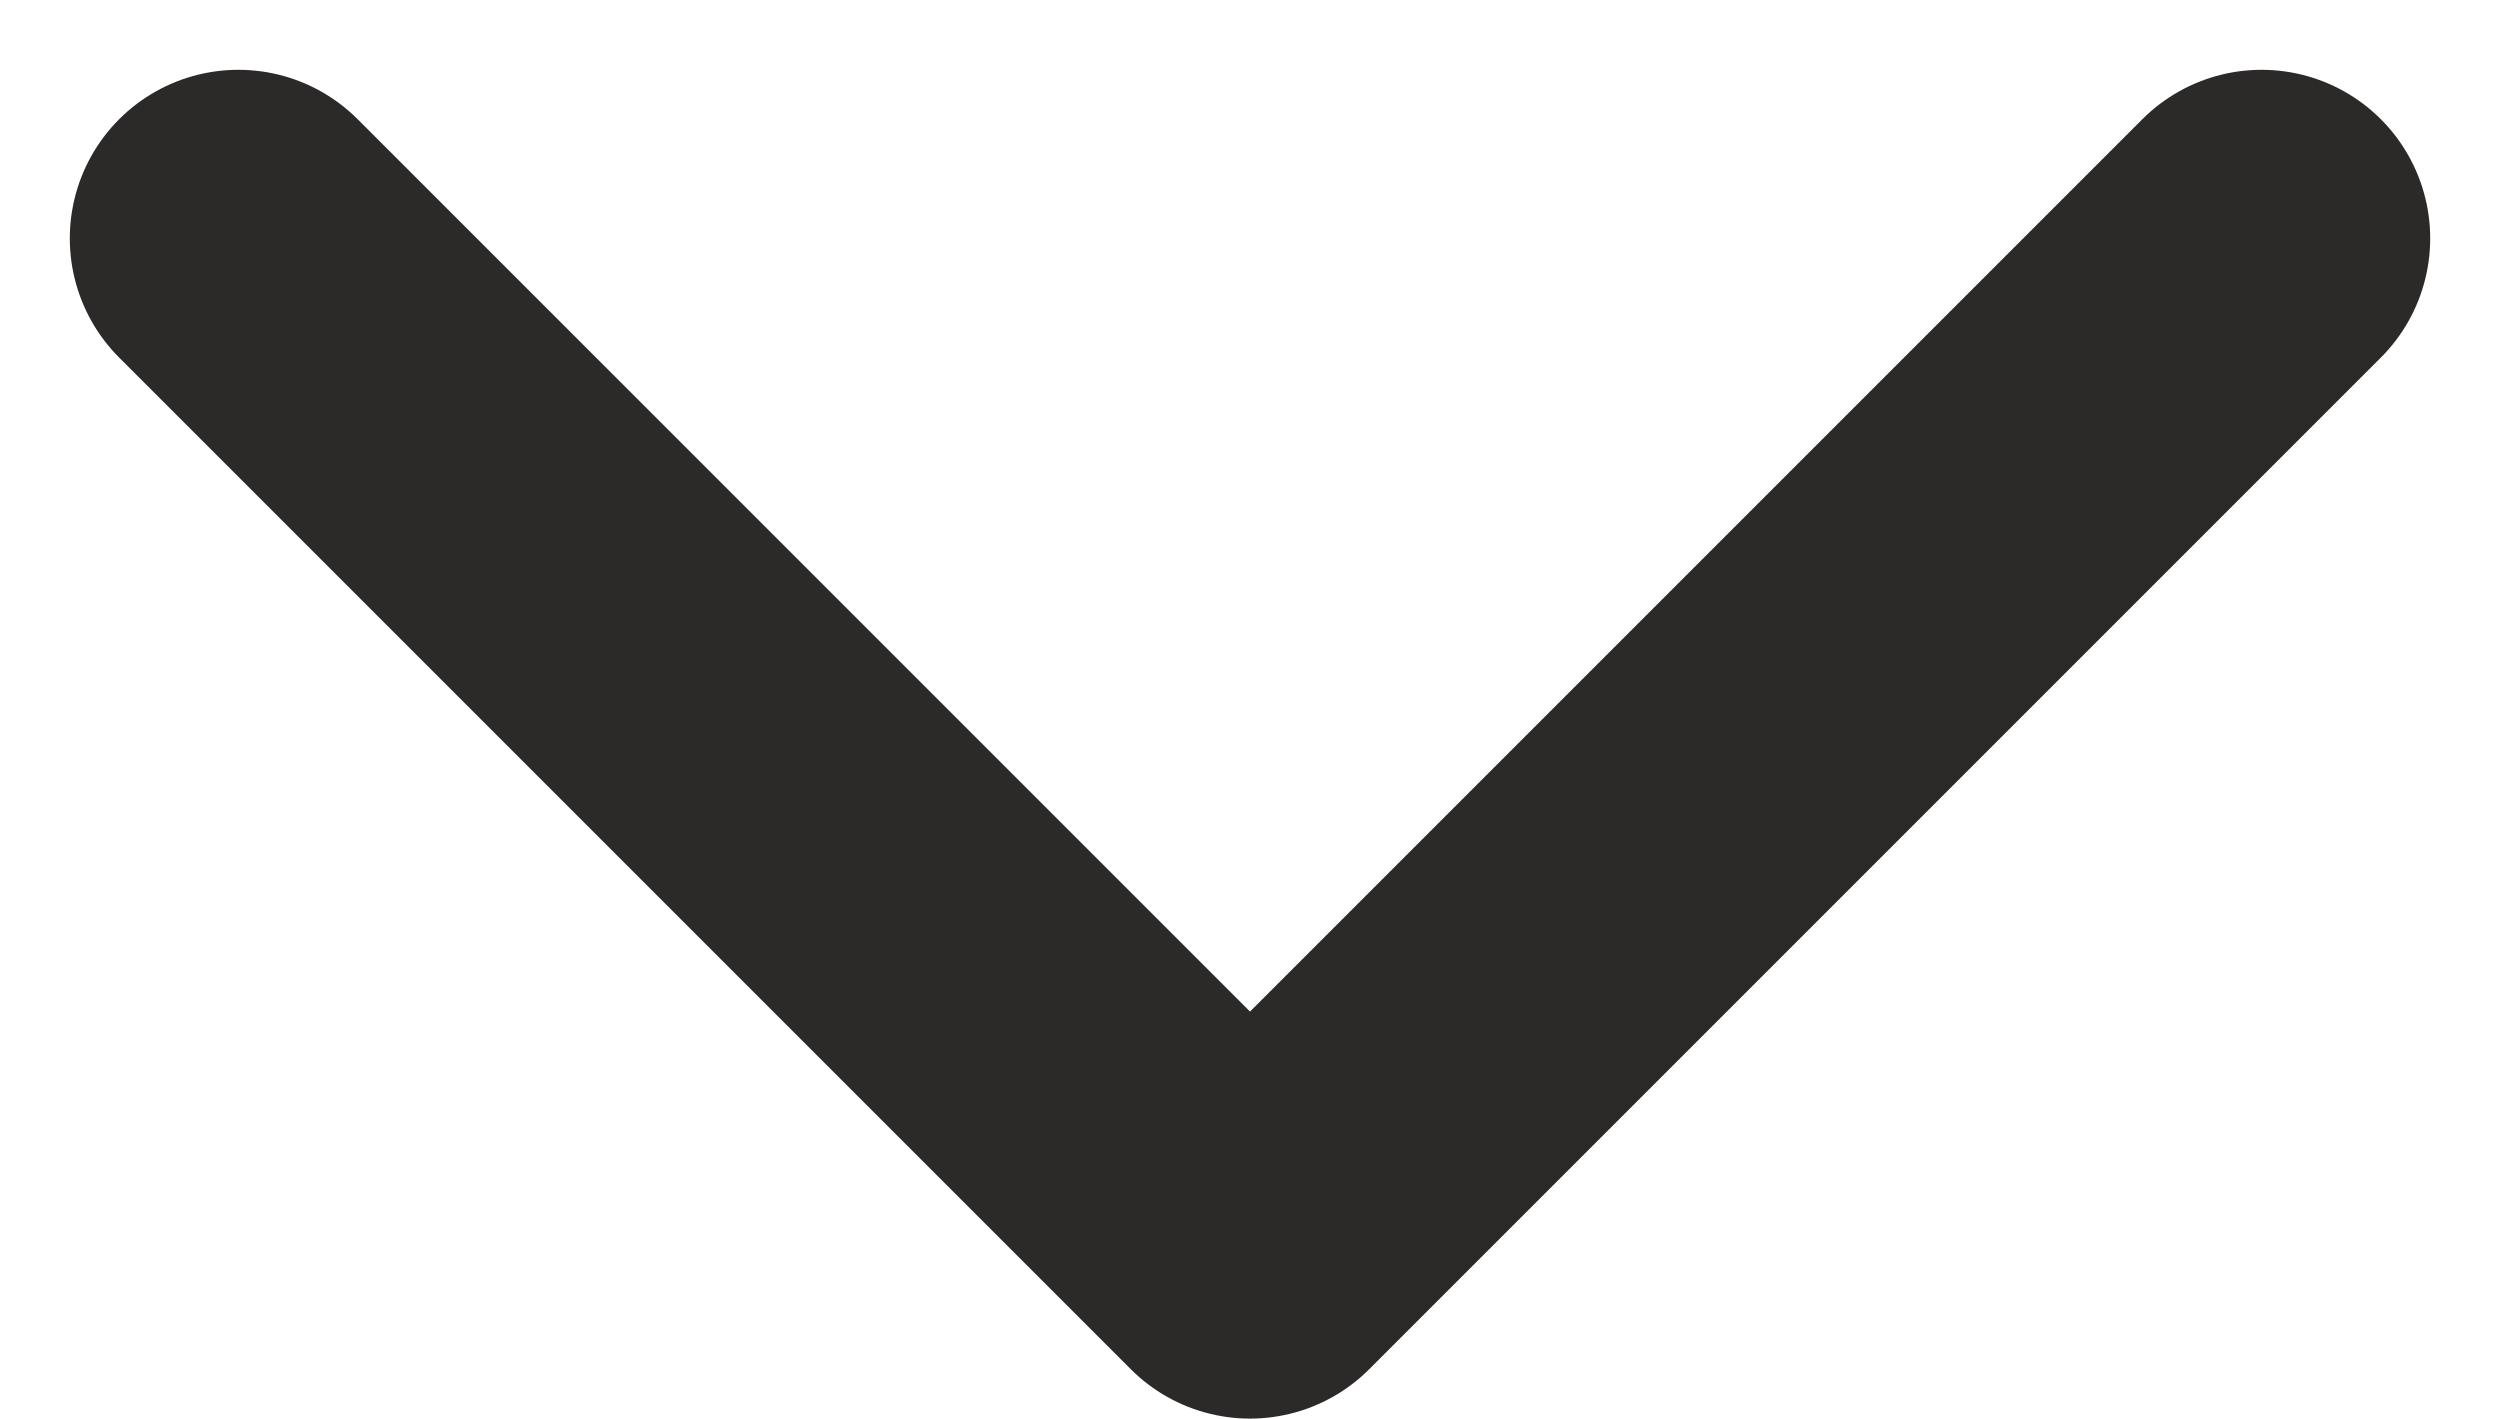 <svg xmlns="http://www.w3.org/2000/svg" width="14.828" height="8.414" viewBox="0 0 14.828 8.414">
  <path id="_9042686_nav_arrow_right_icon" data-name="9042686_nav_arrow_right_icon" d="M9,6l6,6L9,18" transform="translate(19.414 -7.586) rotate(90)" fill="none" stroke="#2c2929" stroke-linecap="round" stroke-linejoin="round" stroke-width="2"/>
</svg>
